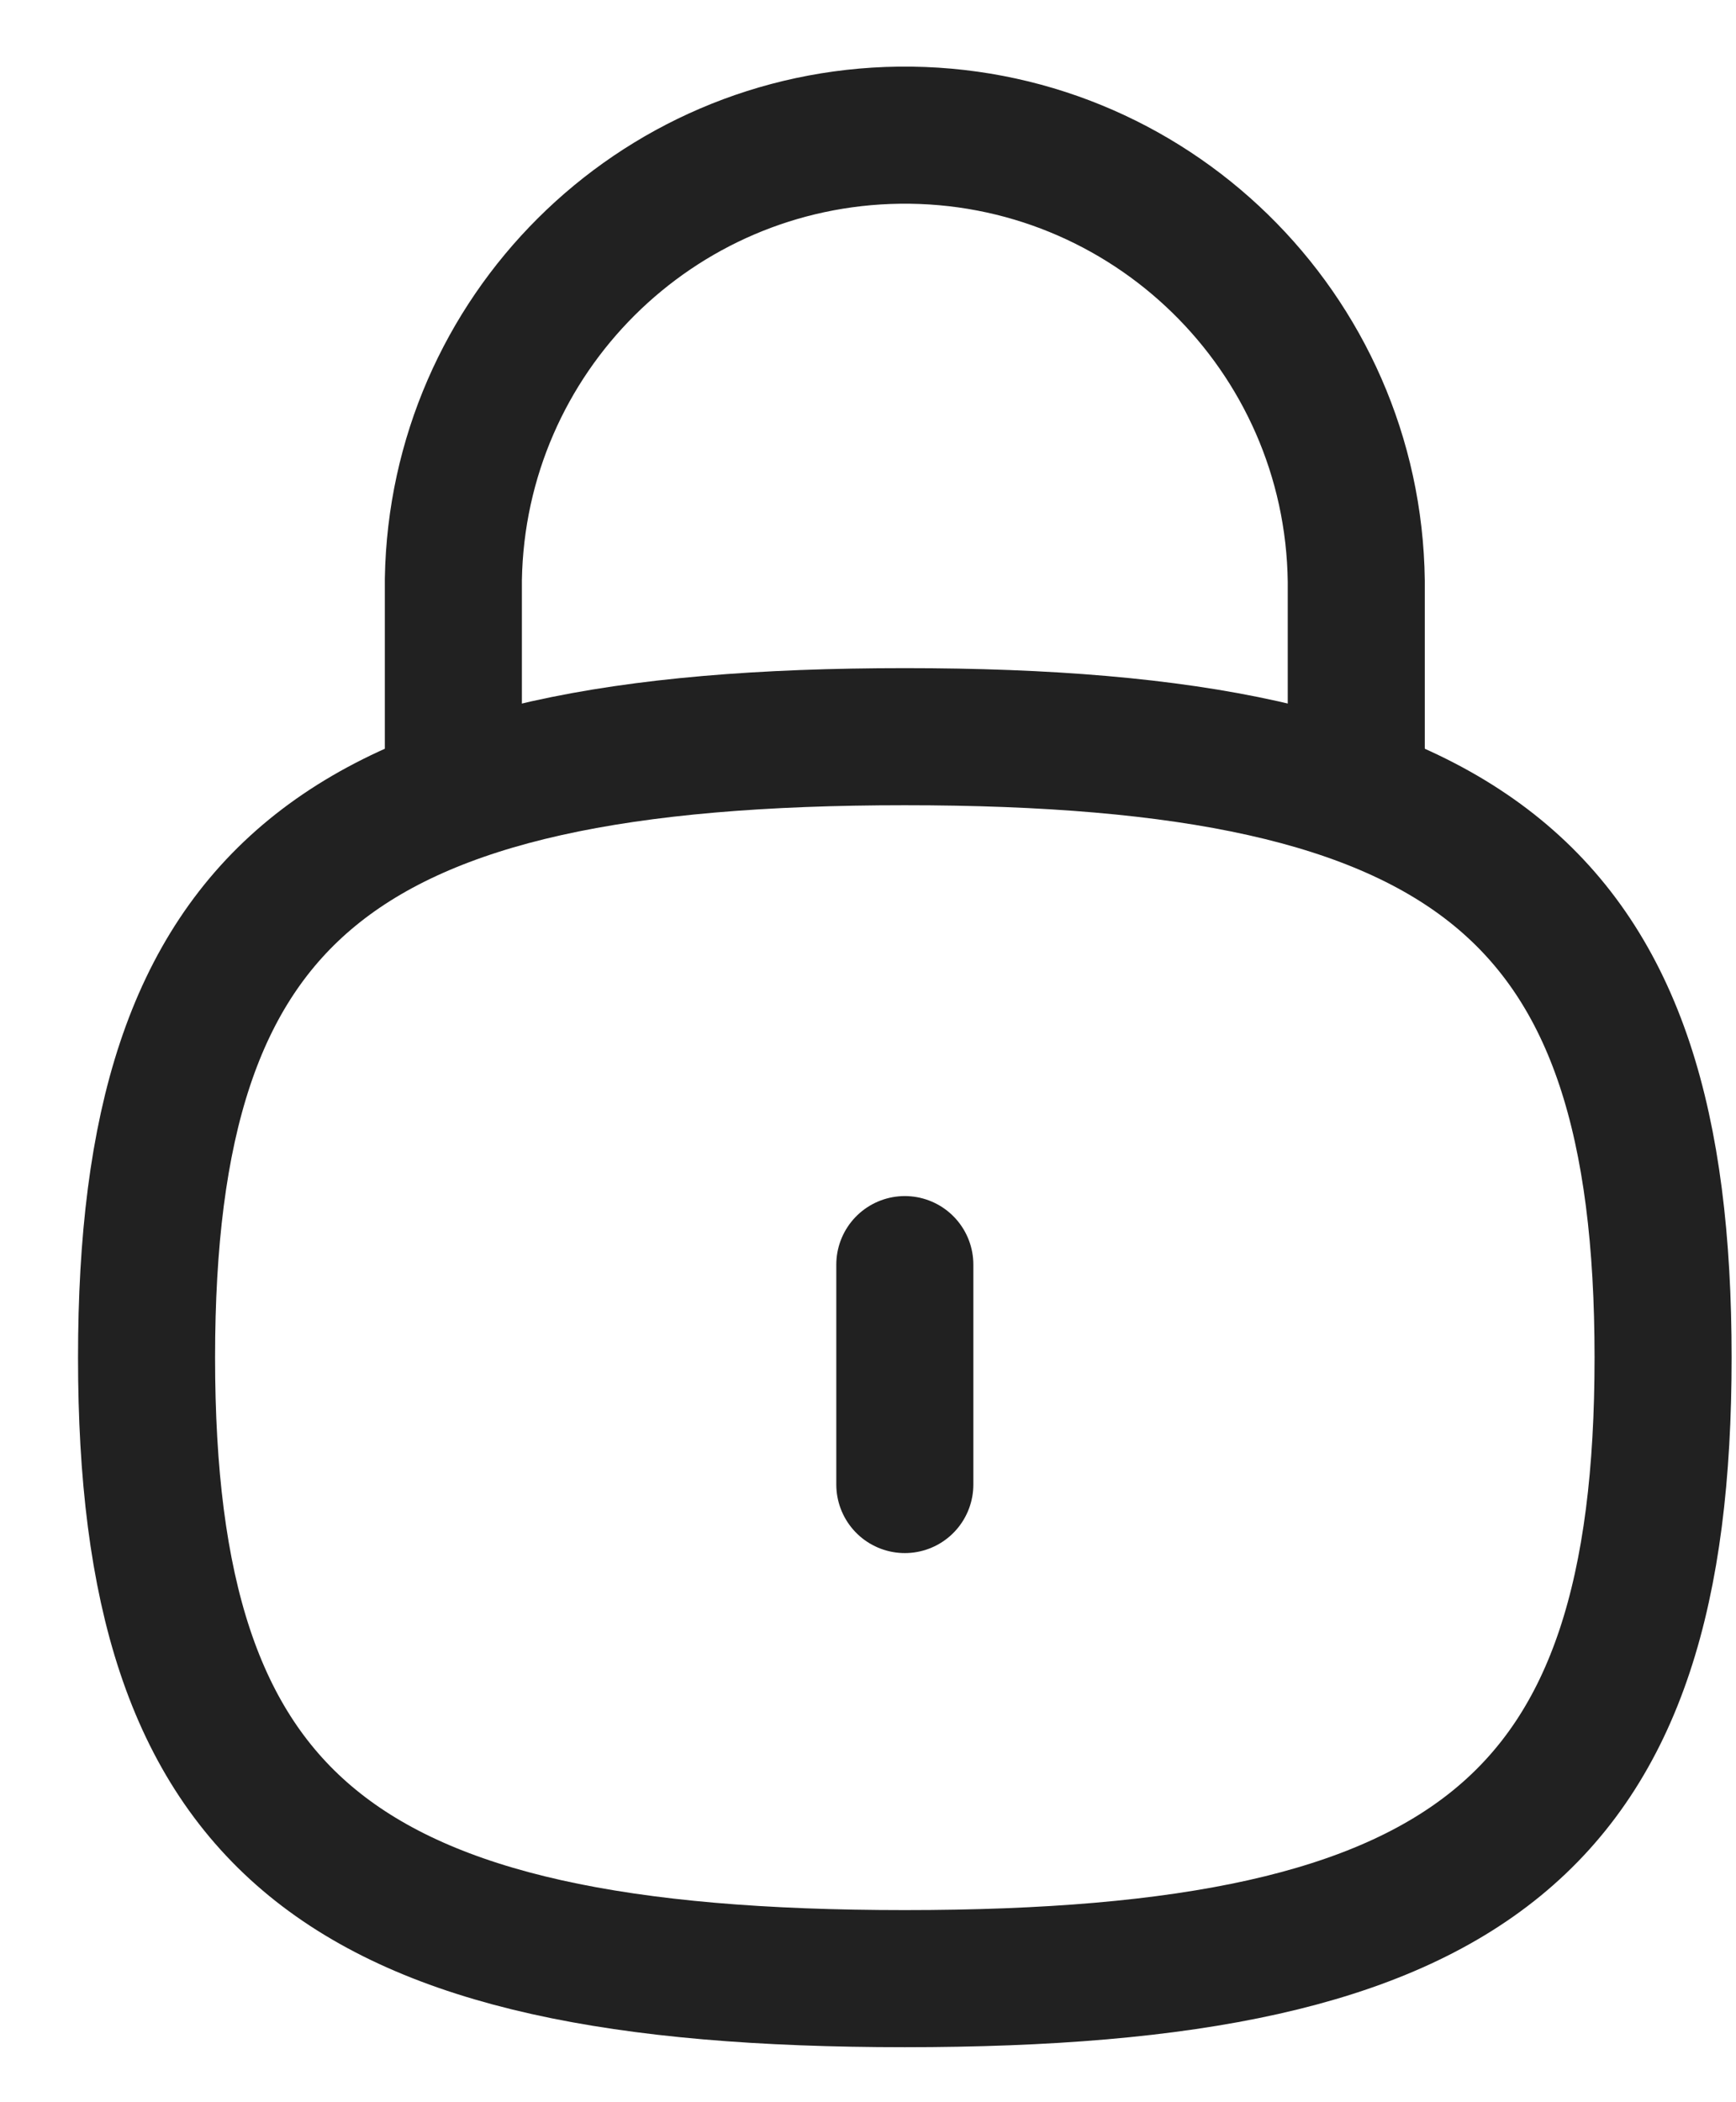 <svg width="19" height="23" viewBox="0 0 19 23" fill="none" xmlns="http://www.w3.org/2000/svg">
    <path d="M14.844 8.687V6.359C14.81 3.63 12.57 1.446 9.842 1.479C7.169 1.513 5.008 3.664 4.962 6.337V8.687" stroke="#212121" stroke-width="1.5" stroke-linecap="round" stroke-linejoin="round"/>
    <path d="M9.903 13.836V16.242" stroke="#212121" stroke-width="1.5" stroke-linecap="round" stroke-linejoin="round"/>
    <path fill-rule="evenodd" clip-rule="evenodd" d="M9.903 8.06C3.679 8.06 1.604 9.758 1.604 14.853C1.604 19.949 3.679 21.648 9.903 21.648C16.127 21.648 18.202 19.949 18.202 14.853C18.202 9.758 16.127 8.06 9.903 8.06Z" stroke="#212121" stroke-width="1.5" stroke-linecap="round" stroke-linejoin="round"/>
</svg>
